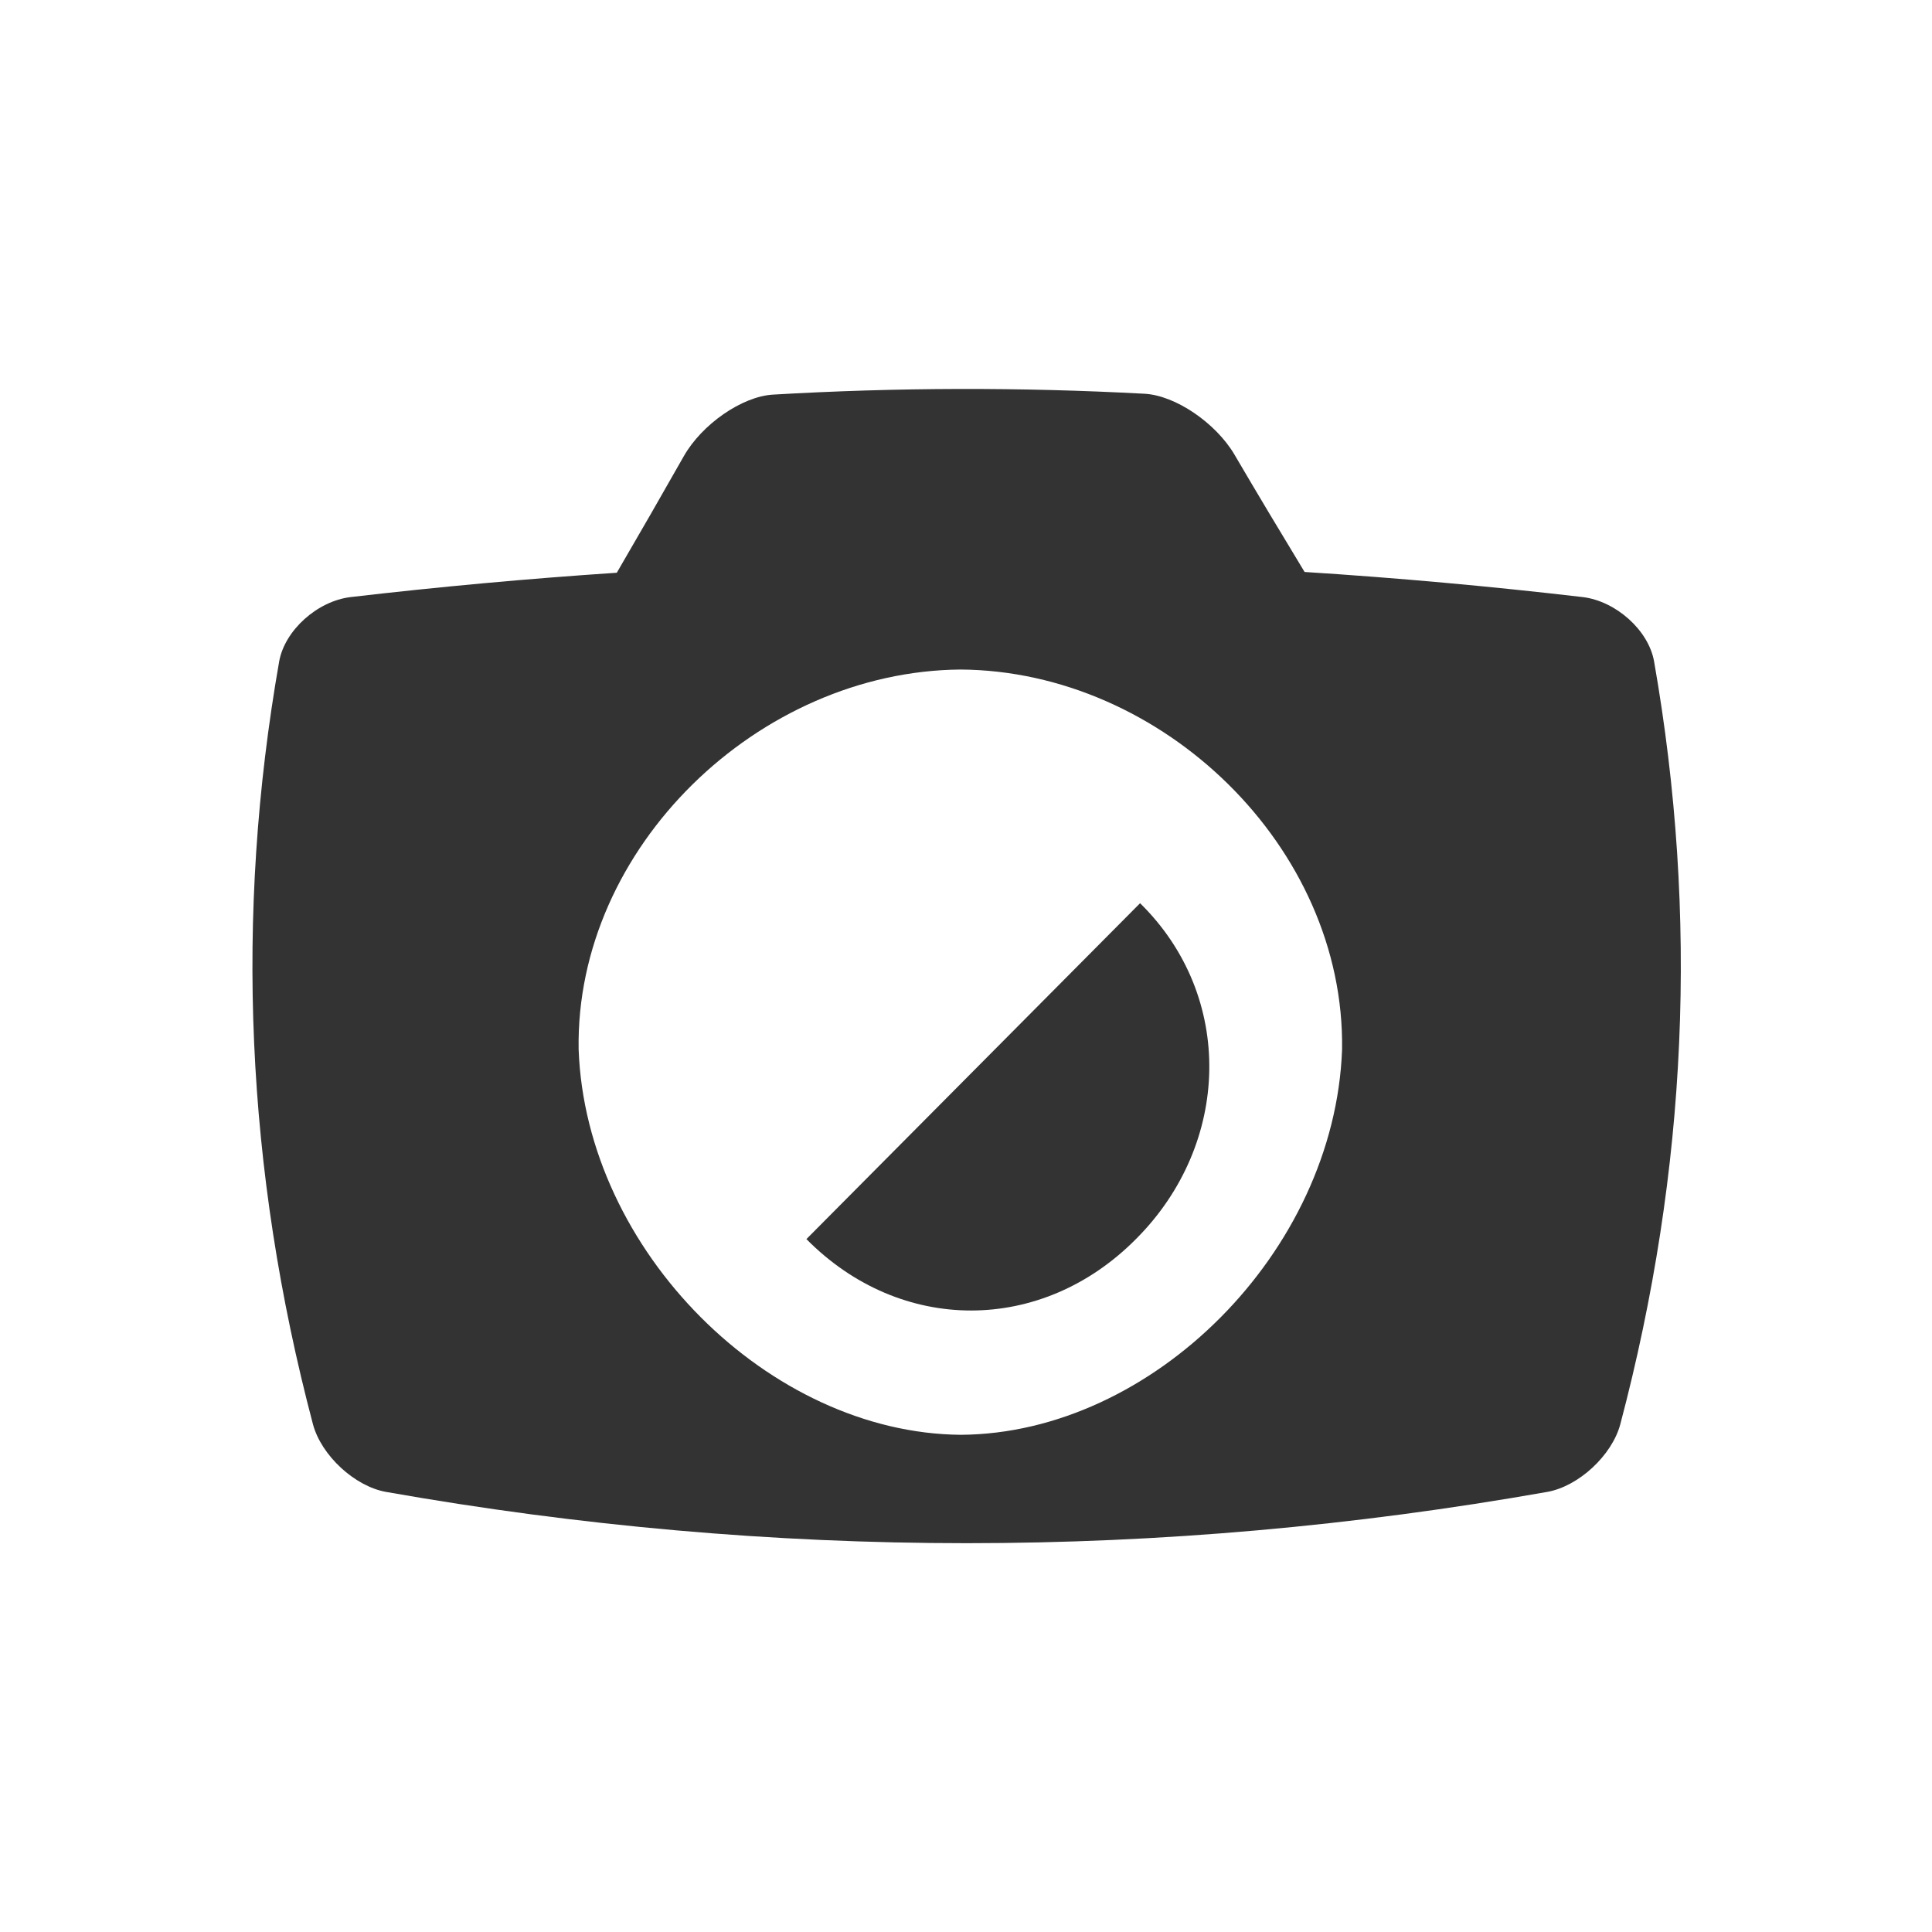 <svg xmlns="http://www.w3.org/2000/svg" width="20" height="20" viewBox="0 0 20 20" fill="none">
    <path d="M16.385 6.181C15.425 6.069 14.464 5.982 13.505 5.921C13.26 5.517 13.017 5.112 12.778 4.704C12.586 4.38 12.17 4.093 11.847 4.076C10.565 4.007 9.284 4.01 8.002 4.085C7.679 4.104 7.265 4.394 7.079 4.722C6.85 5.126 6.618 5.529 6.385 5.929C5.467 5.99 4.547 6.074 3.629 6.181C3.286 6.222 2.948 6.524 2.89 6.847C2.428 9.48 2.544 12.112 3.24 14.745C3.327 15.068 3.672 15.386 3.995 15.444C8.003 16.152 12.011 16.152 16.018 15.444C16.341 15.386 16.686 15.068 16.773 14.745C17.469 12.113 17.585 9.48 17.123 6.847C17.066 6.524 16.728 6.223 16.385 6.181ZM9.945 14.853C7.965 14.836 6.066 12.952 5.99 10.864C5.955 8.774 7.852 6.948 9.943 6.931C12.033 6.944 13.926 8.771 13.893 10.866C13.816 12.959 11.926 14.842 9.945 14.853Z" fill="#333333"/>
    <path d="M11.802 9.35C12.785 10.315 12.743 11.842 11.761 12.825C10.784 13.812 9.323 13.814 8.348 12.827" fill="#333333"/>
</svg>